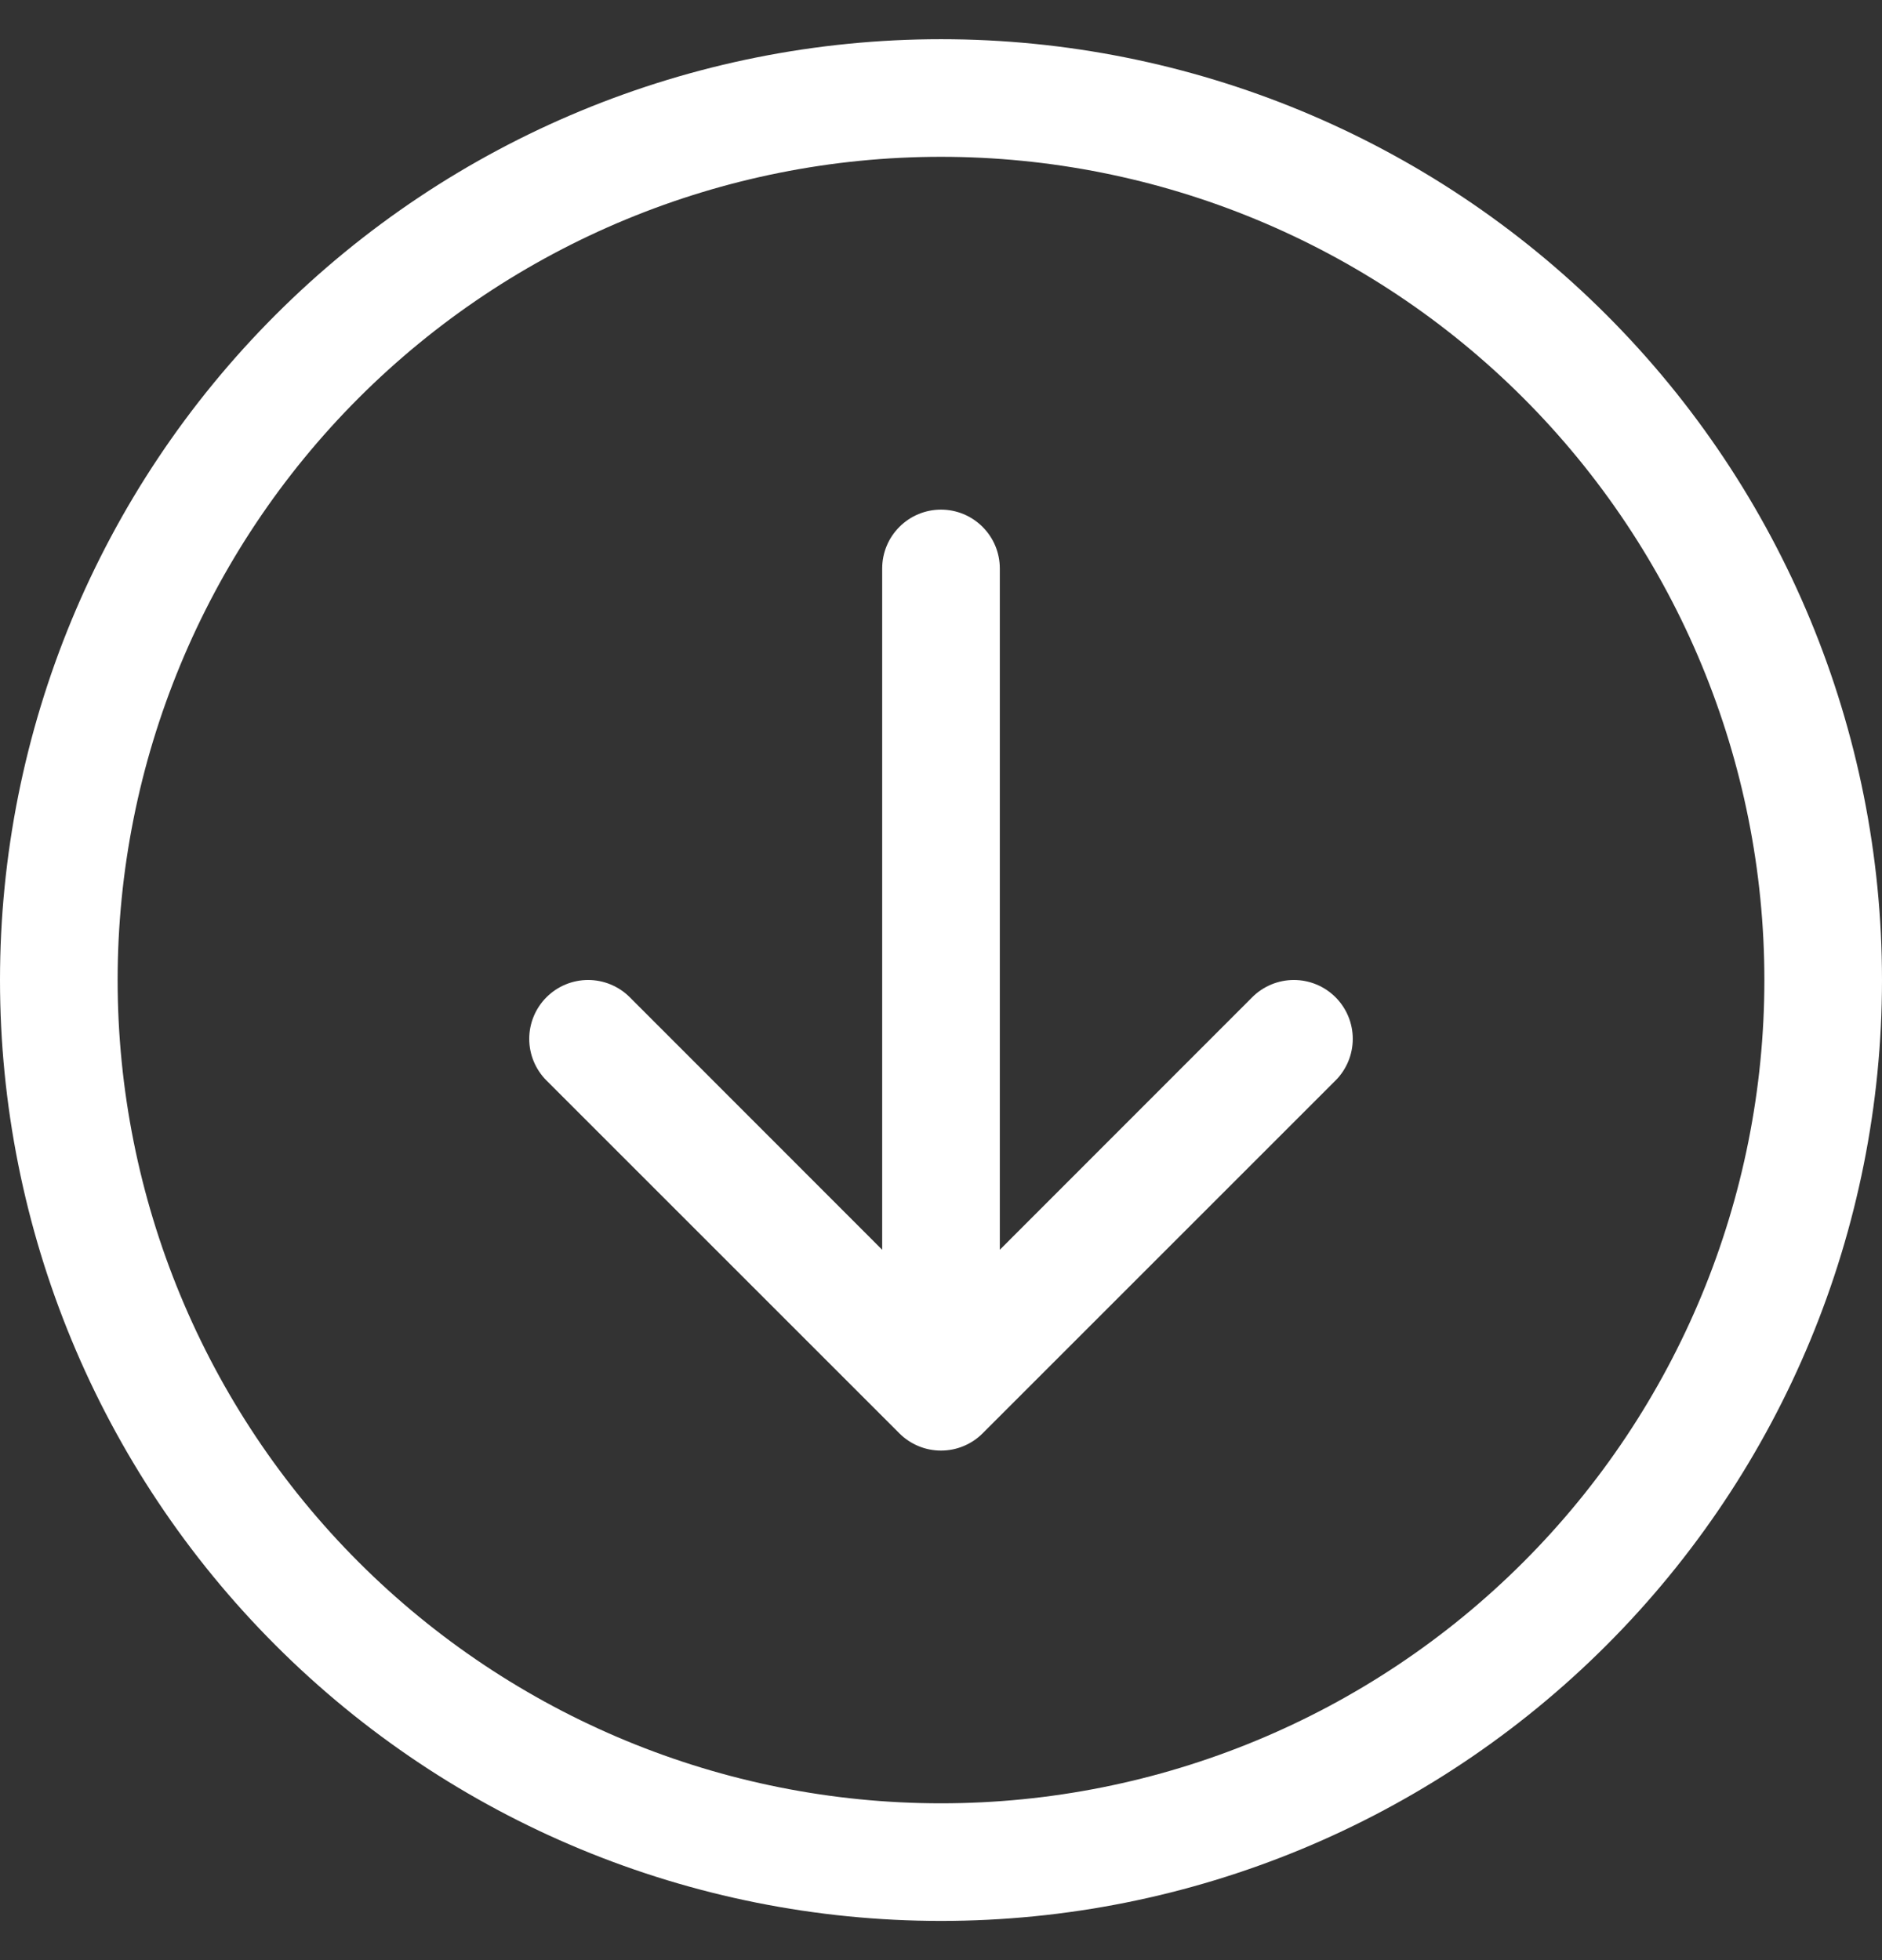<svg width="24" height="25" viewBox="0 0 24 25" fill="none" xmlns="http://www.w3.org/2000/svg">
<rect x="0" y="0" width="24" height="25" fill="#333333" stroke="none"/>
<path fill-rule="evenodd" clip-rule="evenodd" d="M1.5 12.5C1.5 15.285 2.606 17.956 4.575 19.925C6.545 21.894 9.215 23 12 23C14.785 23 17.456 21.894 19.425 19.925C21.394 17.956 22.5 15.285 22.5 12.5C22.5 9.715 21.394 7.045 19.425 5.075C17.456 3.106 14.785 2 12 2C9.215 2 6.545 3.106 4.575 5.075C2.606 7.045 1.5 9.715 1.5 12.5ZM24 12.5C24 15.683 22.736 18.735 20.485 20.985C18.235 23.236 15.183 24.5 12 24.5C8.817 24.5 5.765 23.236 3.515 20.985C1.264 18.735 0 15.683 0 12.5C0 9.317 1.264 6.265 3.515 4.015C5.765 1.764 8.817 0.5 12 0.5C15.183 0.5 18.235 1.764 20.485 4.015C22.736 6.265 24 9.317 24 12.5ZM12.75 7.25C12.75 7.051 12.671 6.86 12.53 6.72C12.39 6.579 12.199 6.5 12 6.5C11.801 6.5 11.61 6.579 11.47 6.72C11.329 6.86 11.25 7.051 11.25 7.25V15.94L8.031 12.719C7.89 12.578 7.699 12.499 7.5 12.499C7.301 12.499 7.11 12.578 6.969 12.719C6.828 12.86 6.749 13.051 6.749 13.25C6.749 13.449 6.828 13.64 6.969 13.781L11.469 18.281C11.539 18.351 11.621 18.406 11.713 18.444C11.804 18.482 11.901 18.501 12 18.501C12.099 18.501 12.196 18.482 12.287 18.444C12.379 18.406 12.461 18.351 12.531 18.281L17.031 13.781C17.172 13.64 17.251 13.449 17.251 13.25C17.251 13.051 17.172 12.86 17.031 12.719C16.89 12.578 16.699 12.499 16.5 12.499C16.301 12.499 16.11 12.578 15.969 12.719L12.75 15.94V7.25Z" fill="white"/>
</svg>
